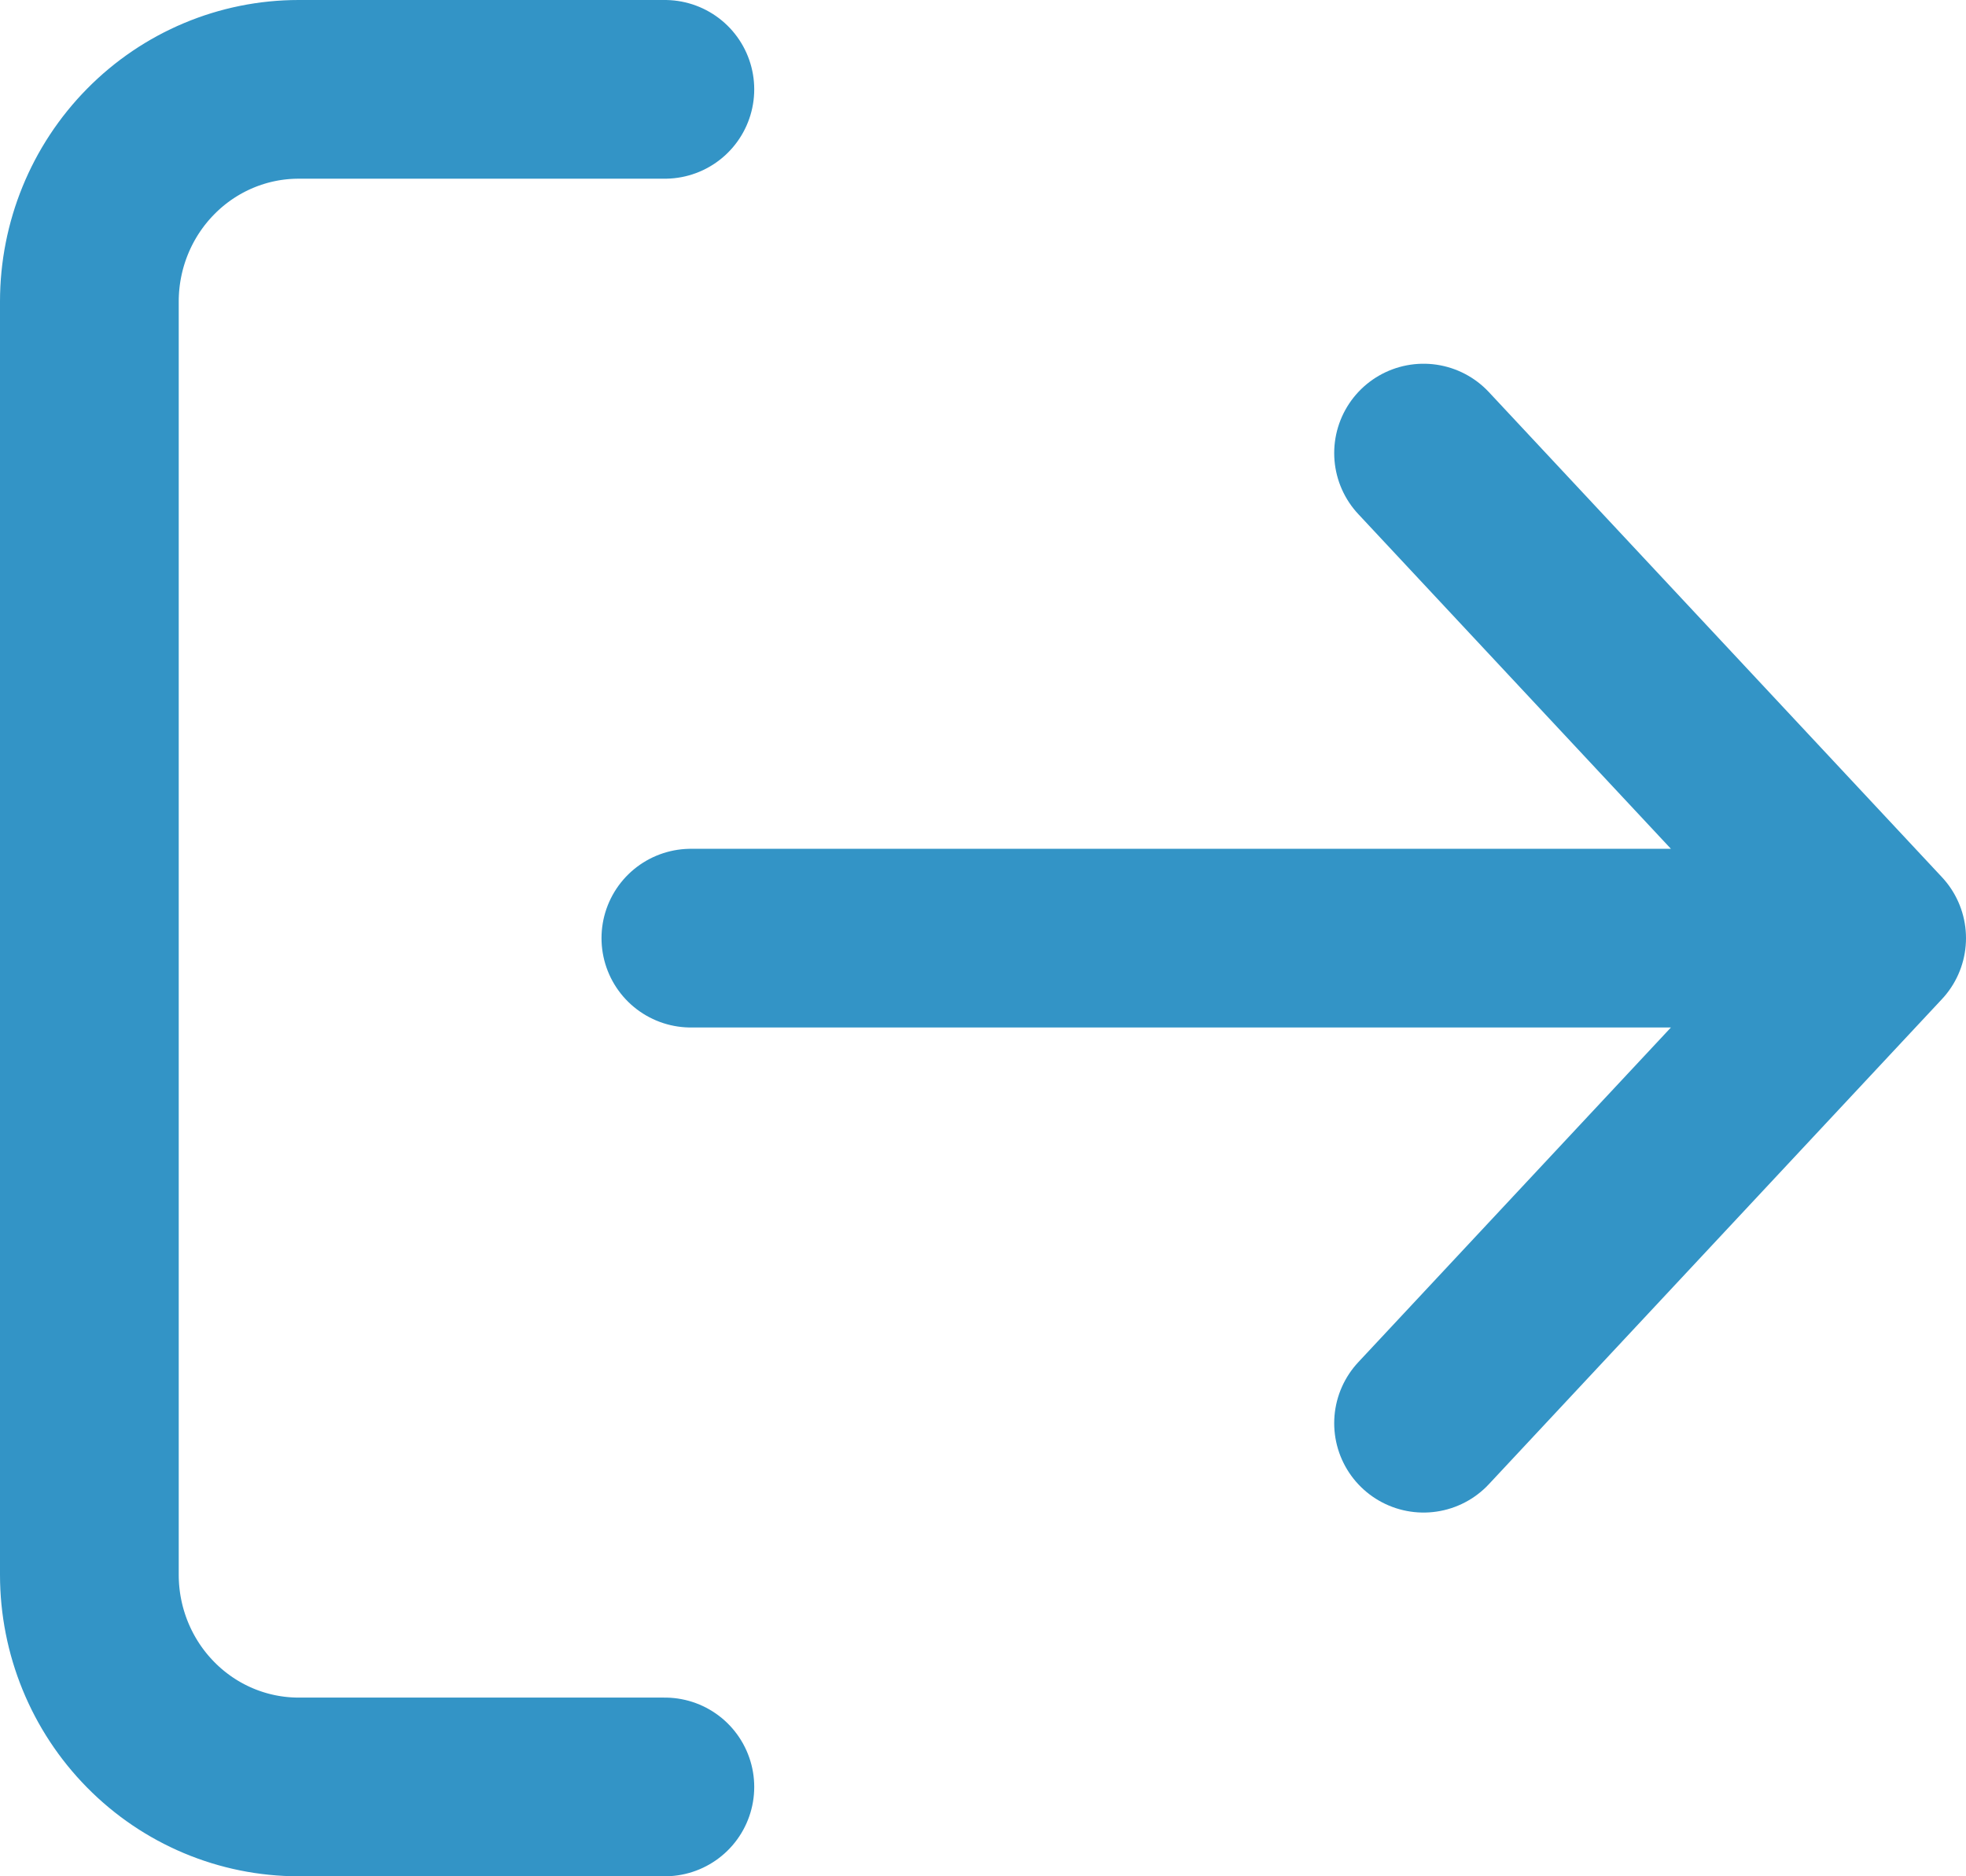 <svg width="22" height="21" viewBox="0 0 22 21" fill="none" xmlns="http://www.w3.org/2000/svg">
<path d="M7.44 1H3.342C2.721 1 2.125 1.25 1.686 1.696C1.247 2.141 1 2.745 1 3.375V17.625C1 18.255 1.247 18.859 1.686 19.304C2.125 19.75 2.721 20 3.342 20H7.44M7.731 10.5H21M21 10.5L15.93 5.071M21 10.5L15.93 15.929" stroke="#3394C6" stroke-width="2" stroke-linecap="round" stroke-linejoin="round"/>
</svg>
